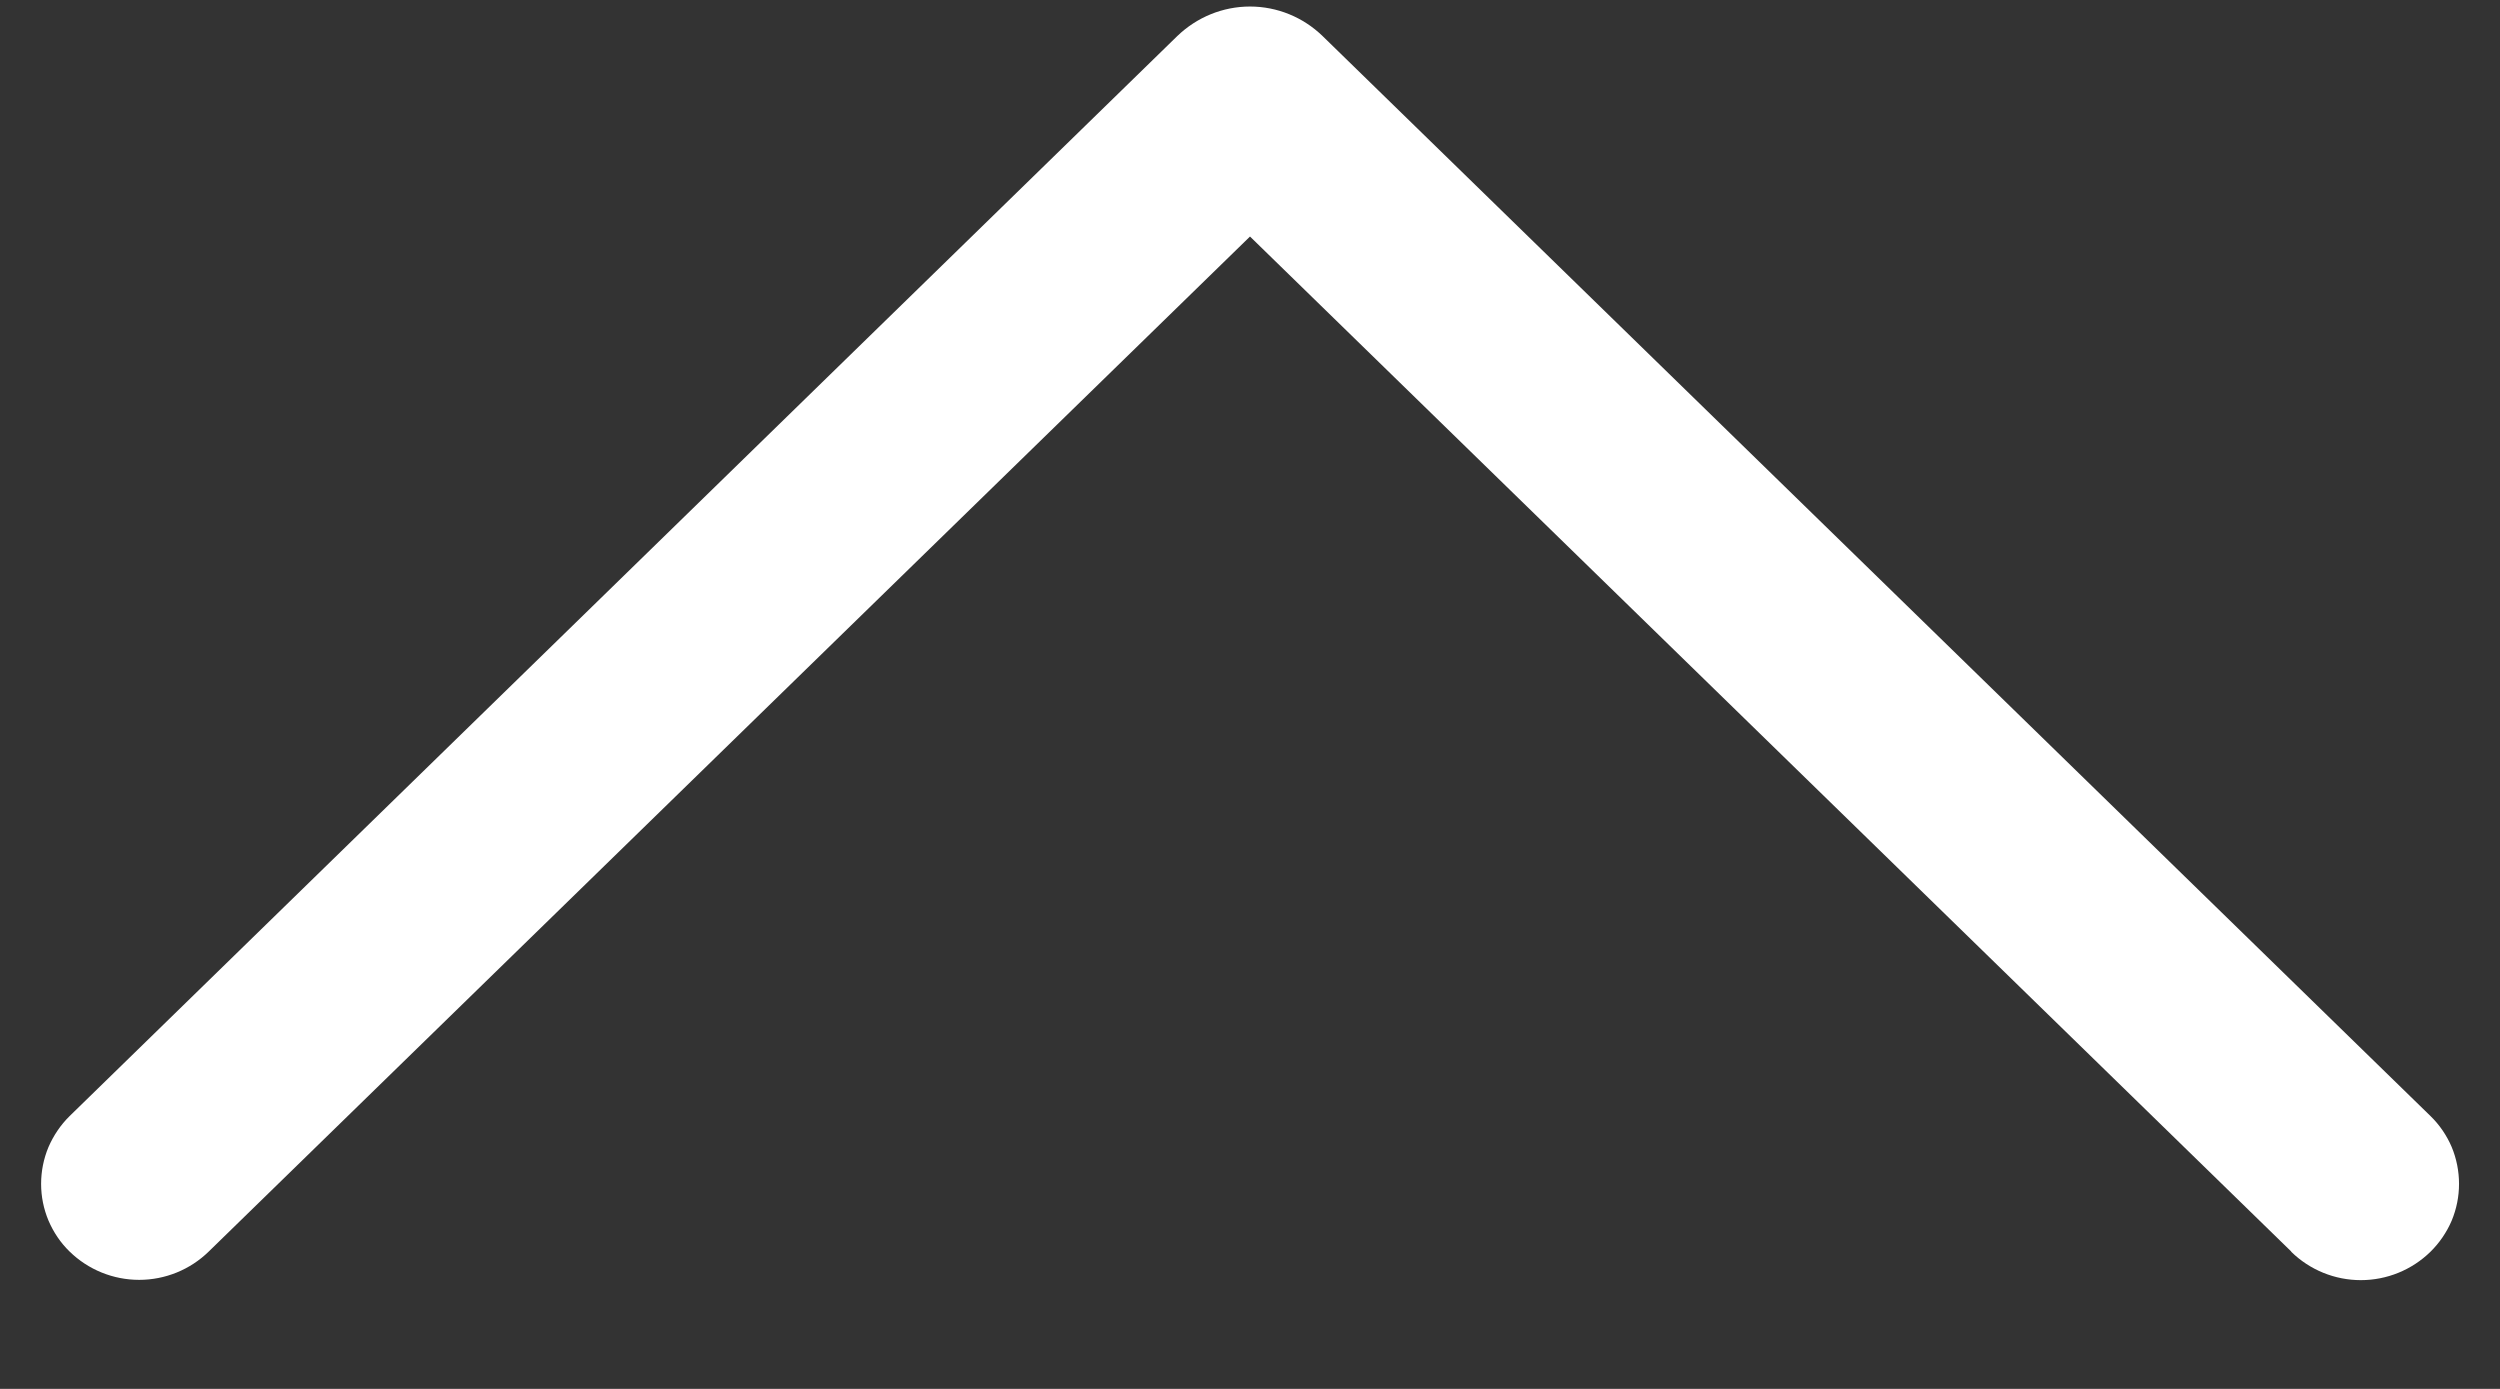 <svg width="18" height="10" viewBox="0 0 18 10" fill="none" xmlns="http://www.w3.org/2000/svg">
<rect x="0" y="0" width="18" height="10" fill="#333333" stroke="none"/>
<path d="M16.497 9.011L9 1.703L1.503 9.011C1.369 9.142 1.189 9.215 1.002 9.215C0.815 9.215 0.635 9.142 0.501 9.011C0.436 8.948 0.385 8.872 0.349 8.788C0.314 8.704 0.296 8.615 0.296 8.524C0.296 8.433 0.314 8.343 0.349 8.259C0.385 8.176 0.436 8.1 0.501 8.036L8.476 0.26C8.617 0.124 8.804 0.047 9 0.047C9.196 0.047 9.383 0.124 9.523 0.26L17.499 8.035C17.564 8.098 17.616 8.174 17.652 8.258C17.687 8.342 17.705 8.433 17.705 8.524C17.705 8.615 17.687 8.705 17.652 8.789C17.616 8.873 17.564 8.949 17.499 9.013C17.365 9.144 17.185 9.217 16.998 9.217C16.811 9.217 16.631 9.144 16.497 9.013V9.011Z" fill="white"/>
</svg>
